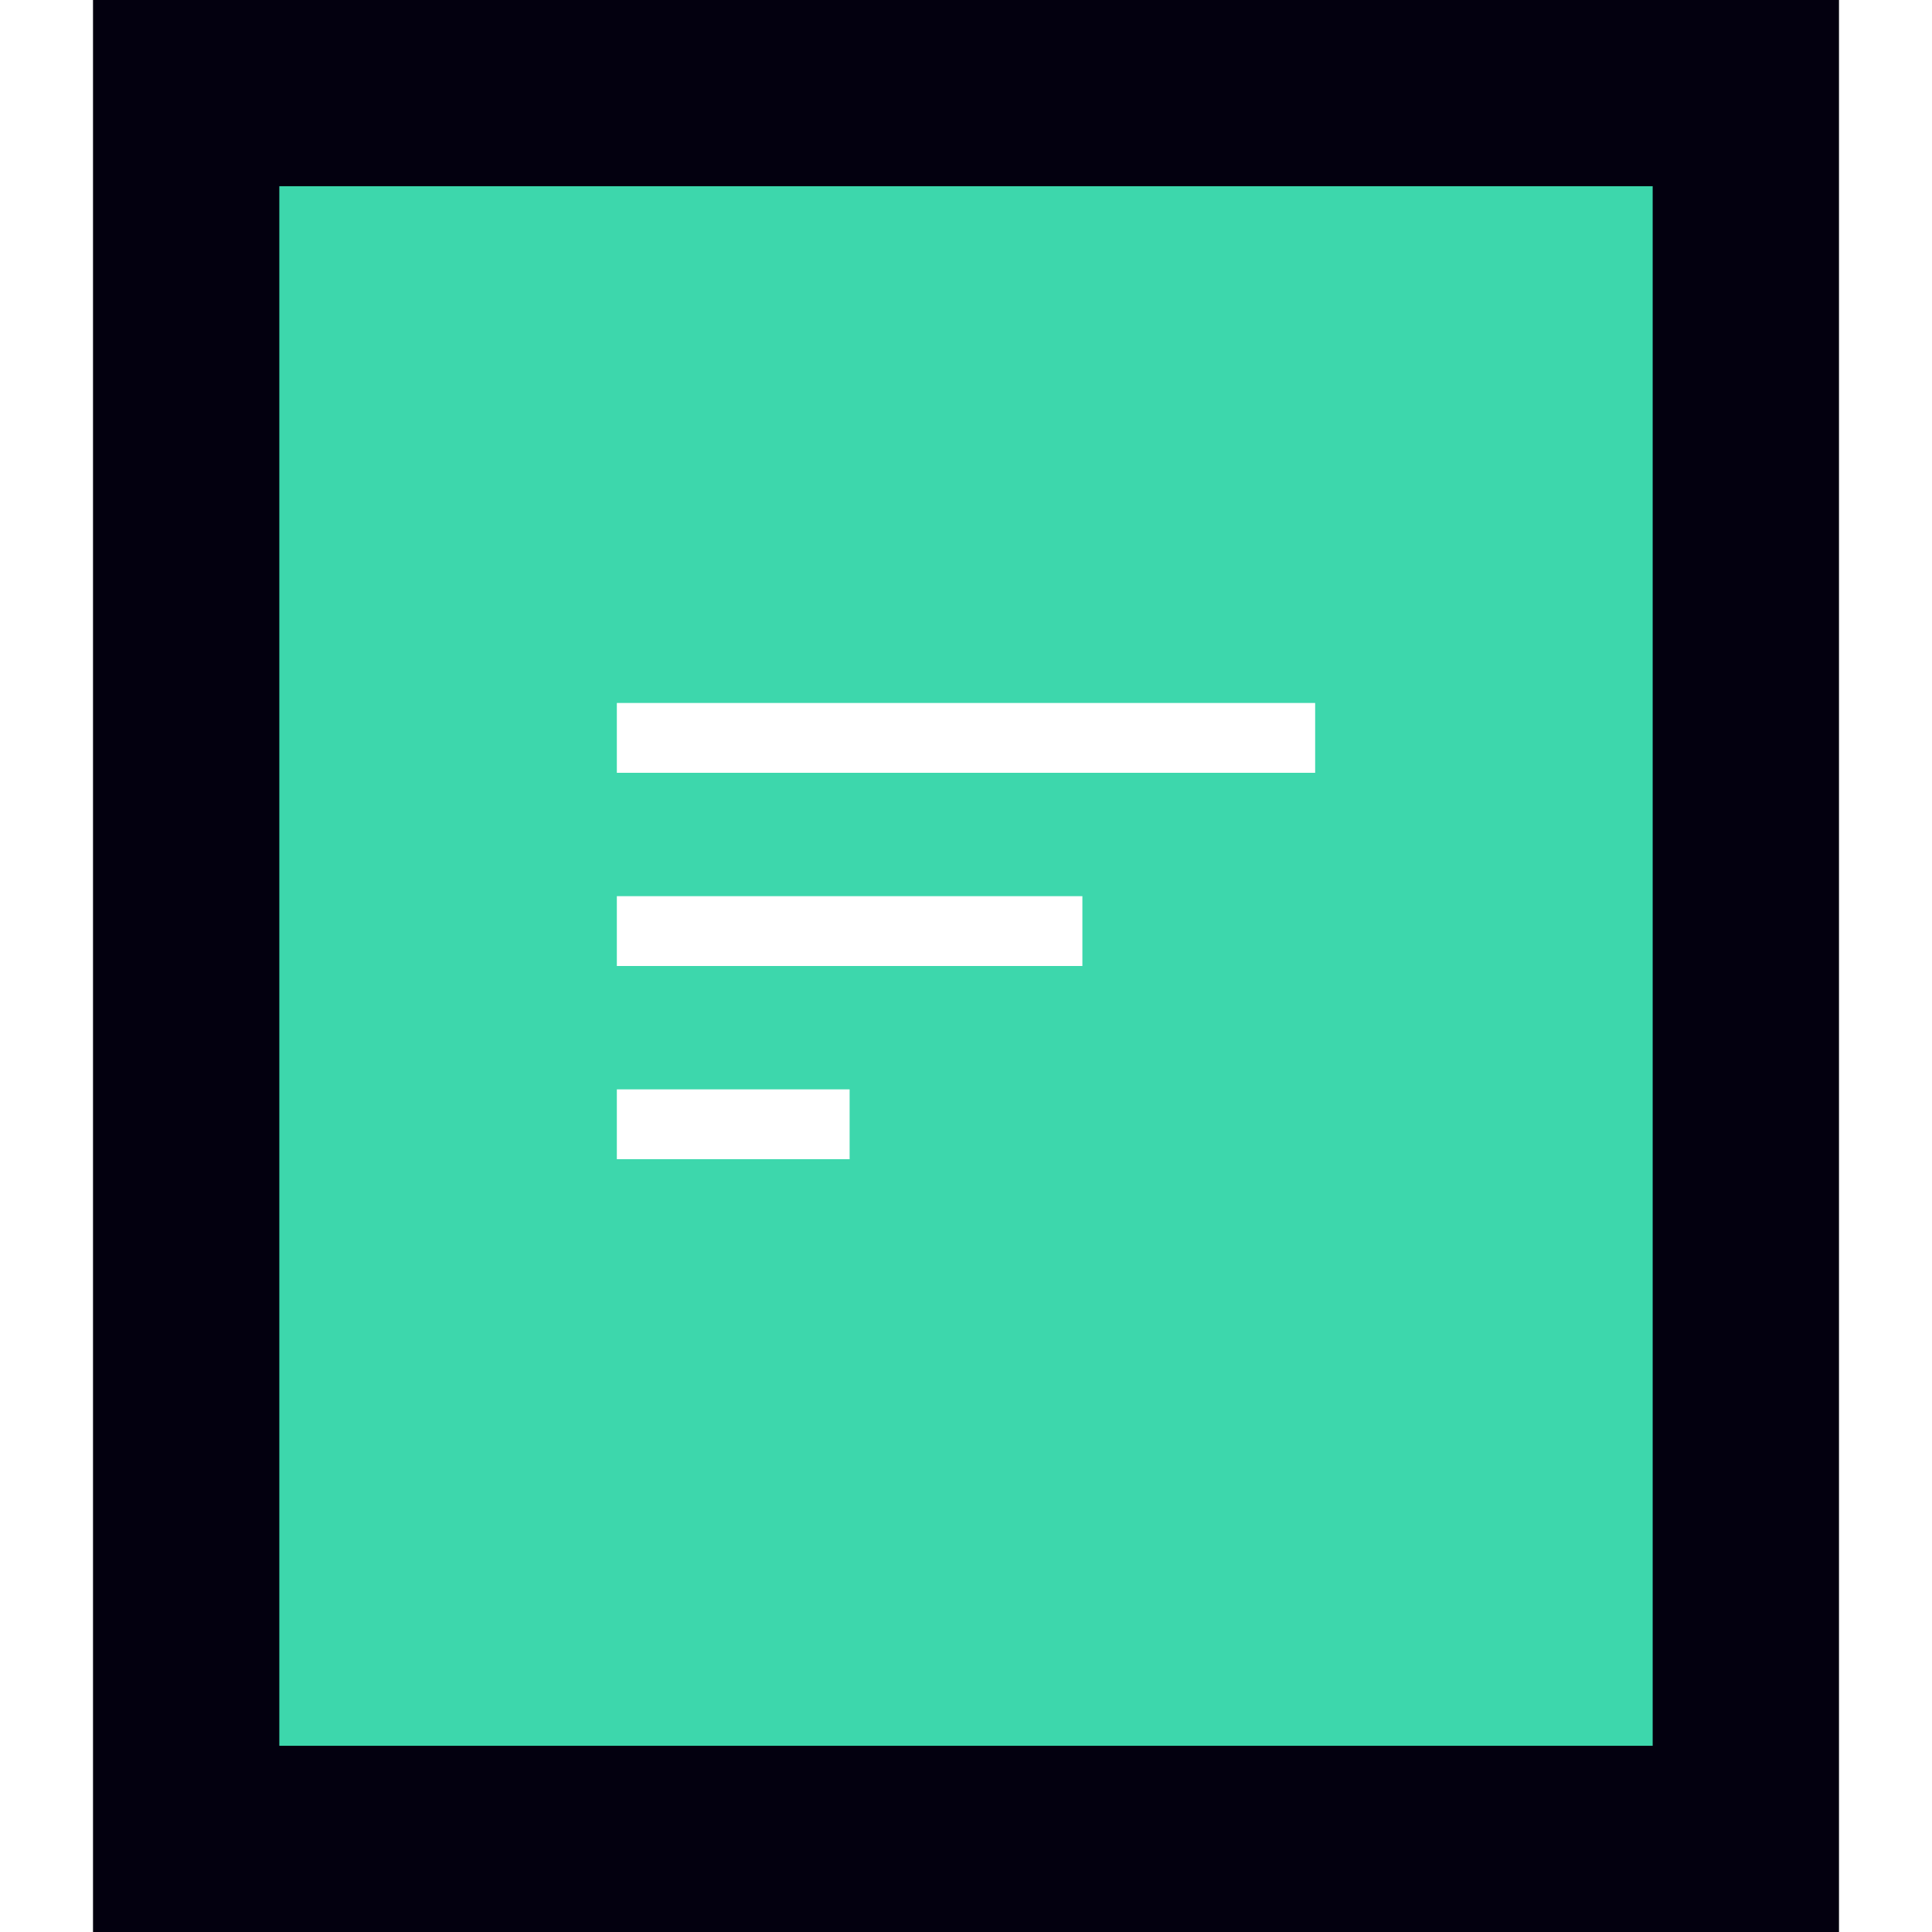 <svg width="50" height="50" viewBox="0 0 75 83" fill="none" xmlns="http://www.w3.org/2000/svg">
<rect x="0" y="0" width="75" height="83" fill="#808080" stroke="none"/>
<rect x="4" y="4" width="67" height="75" fill="#3DD7AC" stroke="#03000F" stroke-width="8"/>
<line x1="22.5" y1="31.7" x2="52.5" y2="31.7" stroke="white" stroke-width="3"/>
<line x1="22.5" y1="48.3" x2="32.5" y2="48.3" stroke="white" stroke-width="3"/>
<line x1="22.5" y1="40" x2="42.5" y2="40" stroke="white" stroke-width="3"/>
</svg>
